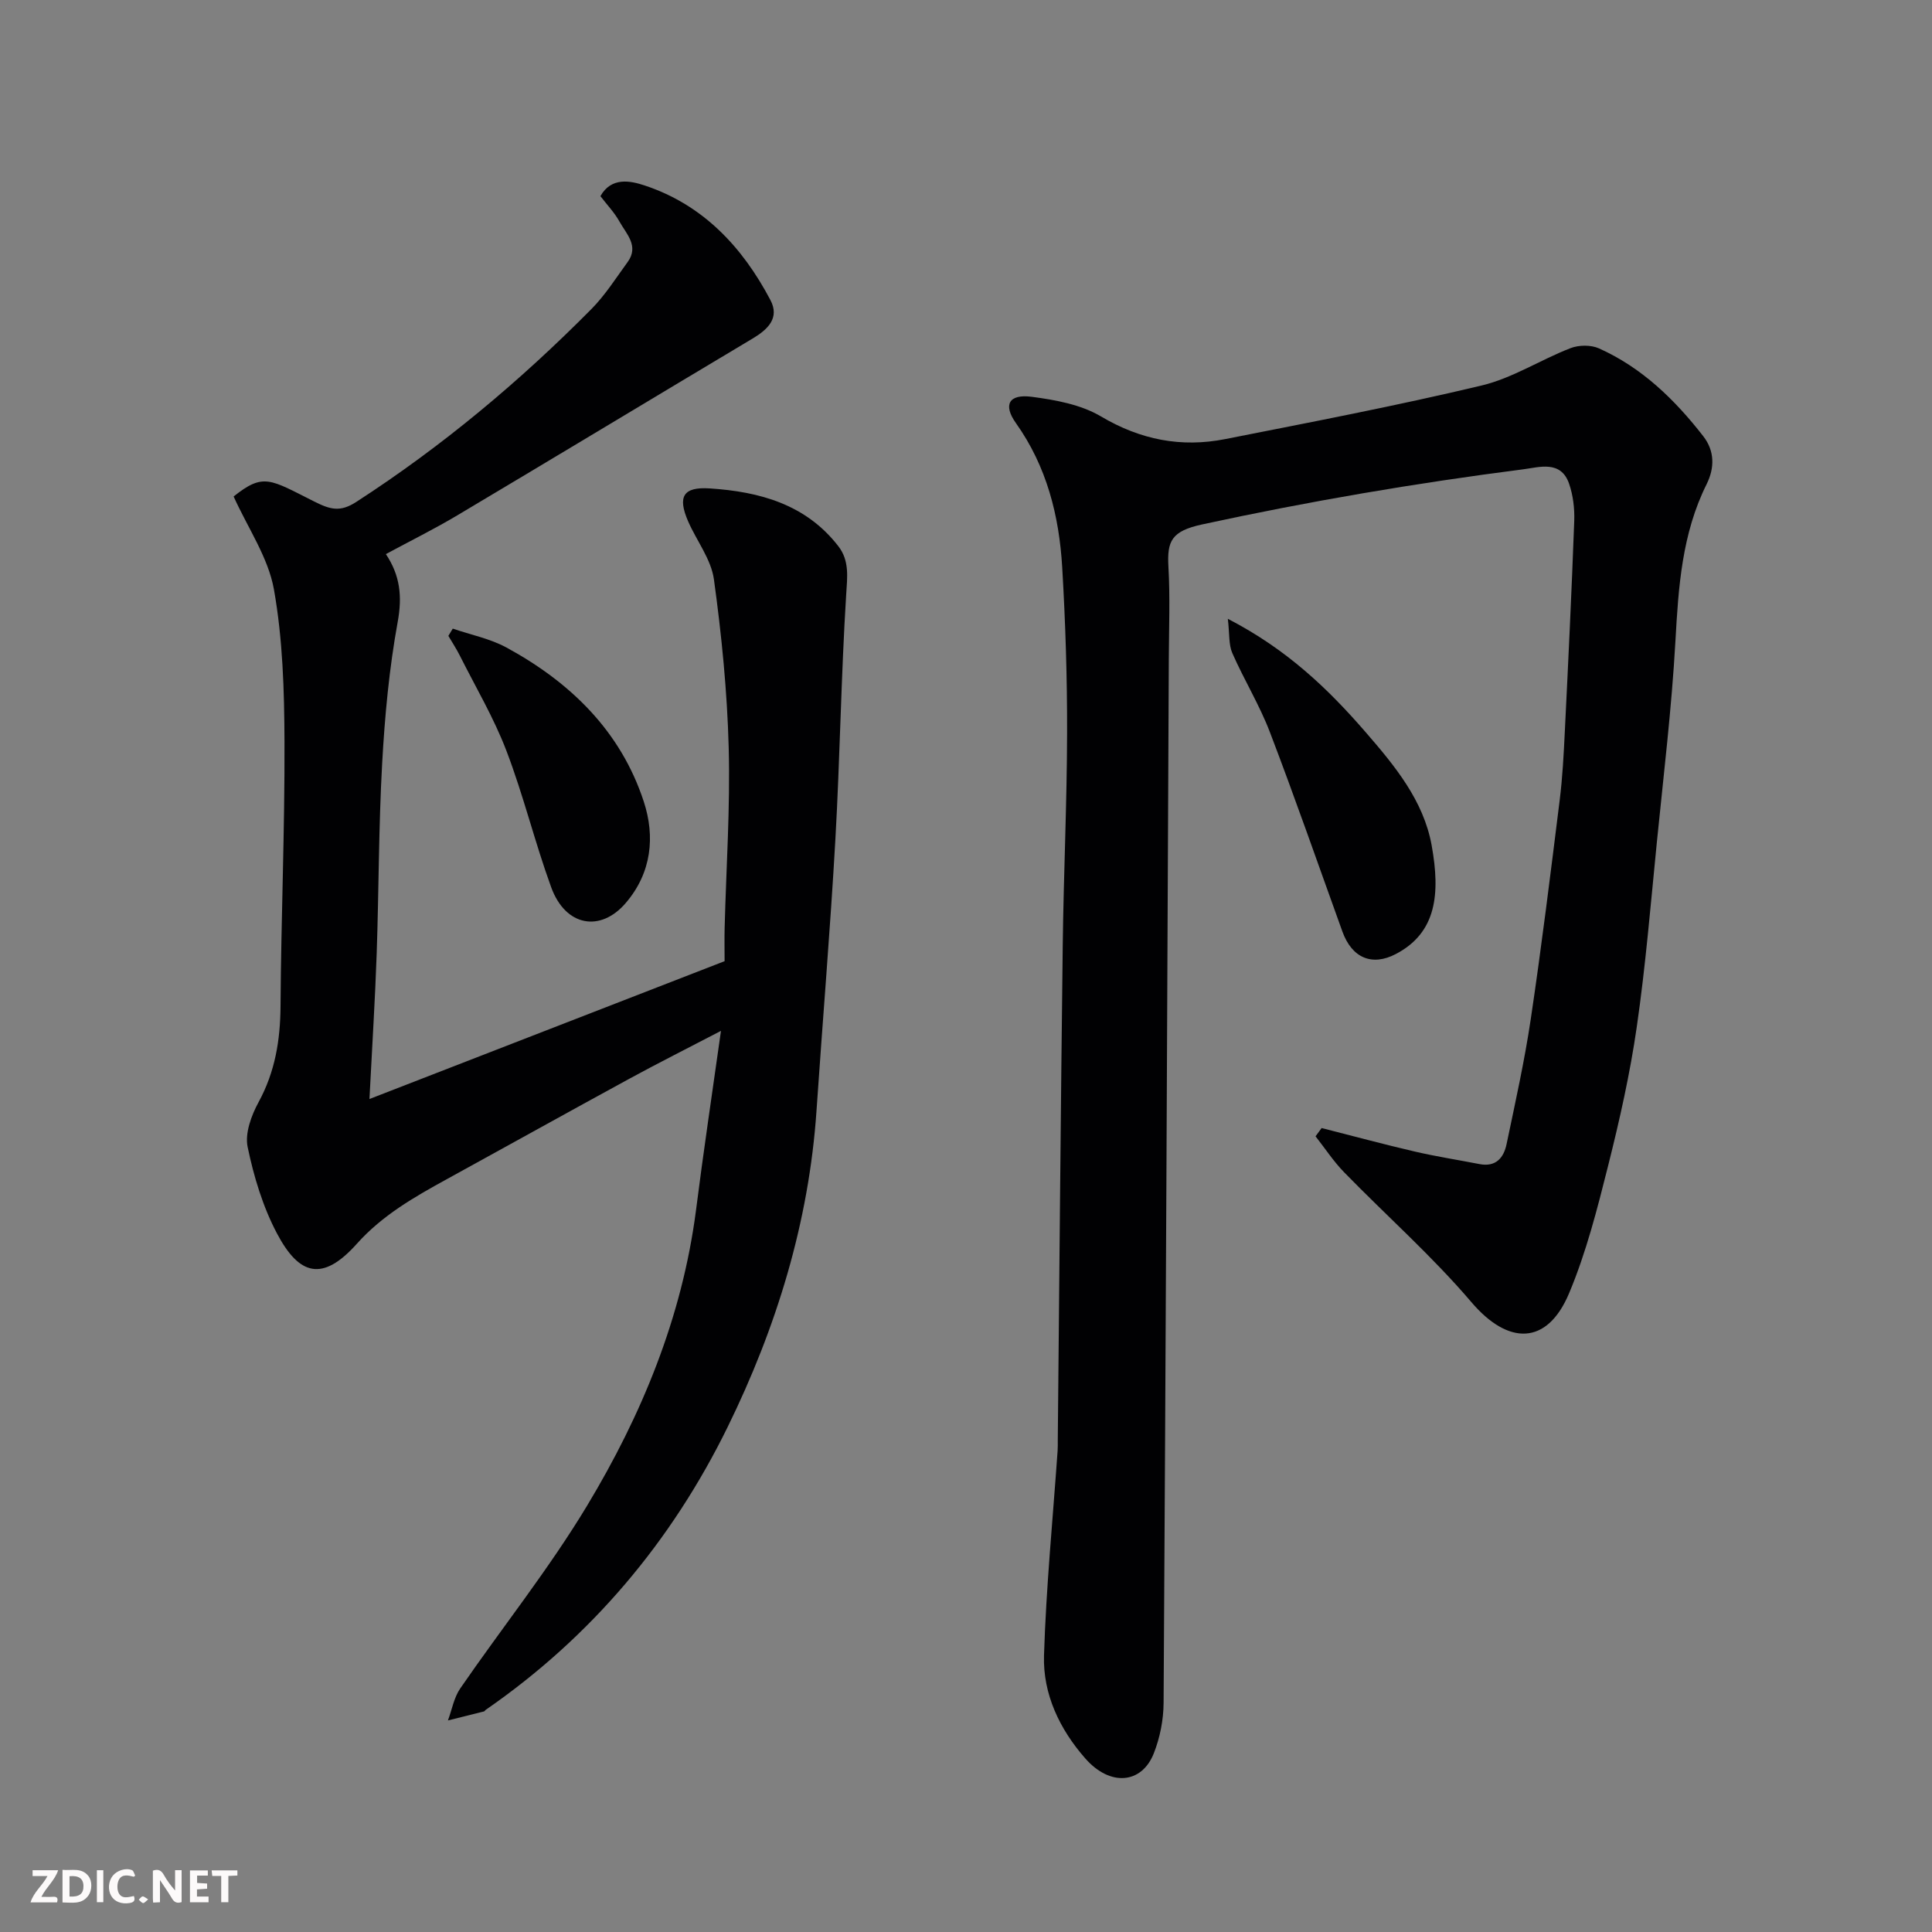 <svg enable-background="new 0 0 400 400" viewBox="0 0 400 400" xmlns="http://www.w3.org/2000/svg"><rect x="0" y="0" width="400" height="400" fill="#808080" stroke="none"/><path d="m273.63 233.55c6.42 1.63 12.81 3.36 19.26 4.86 4.43 1.03 8.95 1.73 13.42 2.6 3.38.66 5.02-1.29 5.61-4.13 1.8-8.61 3.72-17.21 5.01-25.9 2.24-15.05 4.1-30.16 5.98-45.26.59-4.74.84-9.52 1.07-14.29.72-14.53 1.42-29.06 1.95-43.6.09-2.57-.24-5.31-1.08-7.72-1.7-4.87-6.18-3.37-9.44-2.95-22.33 2.86-44.5 6.64-66.53 11.42-6.35 1.38-7.27 3.44-6.97 8.77.36 6.31.11 12.66.08 18.99-.33 72.08-.64 144.16-1.08 216.23-.02 3.51-.75 7.21-2.04 10.47-2.51 6.31-9.04 6.87-14.16 1.04-5.3-6.02-8.81-13.32-8.56-21.35.44-14.15 1.83-28.27 2.82-42.4.05-.66.02-1.33.03-2 .33-34.26.61-68.52 1.03-102.77.18-14.6.87-29.19.9-43.79.03-11.43-.34-22.88-1.01-34.29-.63-10.71-3.2-20.9-9.59-29.89-2.69-3.79-1.46-6.05 3.26-5.44 4.9.64 10.19 1.6 14.34 4.06 8.19 4.85 16.62 6.5 25.73 4.7 17.73-3.5 35.5-6.9 53.07-11.09 6.39-1.52 12.21-5.33 18.43-7.74 1.73-.67 4.22-.7 5.89.05 8.89 3.98 15.7 10.61 21.59 18.18 2.34 3.01 2.41 6.48.69 9.95-5.1 10.24-5.83 21.26-6.45 32.46-.78 13.93-2.46 27.81-3.85 41.7-1.27 12.73-2.32 25.5-4.15 38.16-1.39 9.66-3.54 19.24-5.92 28.71-2.25 8.95-4.54 18-8.1 26.47-4.56 10.86-12.63 10.76-20.22 1.84-8.12-9.53-17.6-17.91-26.36-26.9-2.2-2.26-3.95-4.95-5.91-7.44.41-.58.84-1.15 1.26-1.71z" fill="#010103"/><path d="m149.27 213.43c-6.89 3.59-12.96 6.64-18.93 9.89-12.61 6.87-25.16 13.86-37.75 20.77-6.78 3.72-13.42 7.5-18.71 13.42-7.14 7.99-11.97 6.49-16.52-2.11-2.93-5.53-4.81-11.78-6.09-17.93-.59-2.85.77-6.54 2.27-9.29 3.42-6.28 4.49-12.82 4.54-19.86.12-18.27.89-36.53.82-54.79-.04-10.53-.35-21.2-2.19-31.52-1.18-6.59-5.37-12.65-8.34-19.22 6.19-4.94 7.53-3.55 16.66 1.03 3.36 1.69 5.39 2.26 8.73.1 17.75-11.49 33.85-24.95 48.69-39.94 2.86-2.89 5.08-6.42 7.49-9.72 2.43-3.34-.28-5.84-1.7-8.41-1.02-1.84-2.53-3.41-3.93-5.24 2.27-4.04 6.26-3.17 9.13-2.22 12.1 4 20.27 12.73 26.07 23.74 1.95 3.71-.53 6.07-3.67 7.95-20.42 12.19-40.77 24.48-61.2 36.64-4.74 2.82-9.71 5.28-14.75 8 2.96 4.42 3.41 8.78 2.45 14.03-1.76 9.66-2.68 19.52-3.22 29.34-.73 13.08-.68 26.19-1.13 39.29-.32 9.41-.92 18.81-1.5 30.16 25.41-9.87 49.43-19.19 73.53-28.54 0-2.61-.05-4.77.01-6.92.32-12.43 1.17-24.88.84-37.29-.31-11.64-1.47-23.3-3.06-34.84-.58-4.17-3.58-7.98-5.34-12.01-2.22-5.12-1.04-7.18 4.47-6.82 10.29.67 19.91 3.27 26.64 11.98 2.32 3.01 1.84 6.37 1.61 10.05-1.05 16.84-1.28 33.73-2.23 50.58-1.06 18.75-2.64 37.47-3.91 56.2-1.57 23.13-8.31 44.94-18.4 65.52-11.6 23.65-28.23 43.44-50.08 58.55-.14.09-.22.3-.36.33-2.49.63-4.98 1.25-7.47 1.87.83-2.22 1.24-4.73 2.55-6.63 8.7-12.64 18.34-24.69 26.24-37.8 11.33-18.8 19.66-38.98 22.55-61.05 1.54-12.15 3.35-24.23 5.19-37.29z" fill="#010103"/><path d="m254.21 128.12c12.24 6.31 20.79 14.53 28.55 23.49 5.96 6.88 11.97 14.11 13.65 23.42 1.81 10.04 1.02 18.09-7.44 22.5-4.92 2.57-9.07.8-11.04-4.66-4.97-13.77-9.78-27.61-15.01-41.28-2.15-5.63-5.36-10.85-7.79-16.39-.76-1.76-.55-3.94-.92-7.08z" fill="#010103"/><path d="m93.74 130.15c3.72 1.28 7.7 2.06 11.11 3.91 13.24 7.2 23.66 17.31 28.43 31.88 2.37 7.23 1.66 14.73-3.73 21.02-5.2 6.08-12.46 4.91-15.44-3.28-3.39-9.31-5.73-19.01-9.27-28.26-2.6-6.81-6.37-13.17-9.65-19.71-.7-1.39-1.57-2.71-2.36-4.06.3-.49.61-.99.91-1.5z" fill="#010103"/><g fill="#fcfafa"><path d="m37.59 393.81c-.92.31-1.52.05-2-.78-.7-1.2-1.52-2.34-2.47-3.78v4.59c-.55.03-.95.05-1.41.07-.03-.37-.06-.64-.06-.91 0-1.91 0-3.81 0-5.7 1.13-.41 1.77-.03 2.29.91.62 1.11 1.38 2.14 2.31 3.19v-4.2h1.35v6.61z"/><path d="m12.94 393.88v-6.75c1.9.19 3.93-.54 5.37 1.29.8 1.01.78 2.88.03 3.97-1.37 1.97-3.4 1.51-5.4 1.49m1.45-1.22c2.04.12 2.92-.58 2.89-2.21-.03-1.51-.98-2.19-2.89-2z"/><path d="m11.81 393.87h-5.49c.68-2.18 2.47-3.48 3.51-5.45h-3.08v-1.21h5.29c-.71 2.13-2.44 3.48-3.47 5.51.86 0 1.63.04 2.39-.01.79-.05 1.14.21.85 1.16"/><path d="m39.33 393.86v-6.61h3.7v1.07h-2.22v1.52c.68.04 1.34.09 2.07.13v1.07c-.72.05-1.38.09-2.1.14v1.48h2.4v1.19h-3.84z"/><path d="m27.71 388.56c-1.15-.3-2.46-.61-3.1.64-.37.73-.41 1.93-.06 2.67.63 1.35 1.99.93 3.17.68.35.94-.01 1.32-.93 1.46-1.62.25-3.05-.27-3.76-1.48-.73-1.24-.6-3.03.31-4.17.88-1.11 2.71-1.7 4-1.16.32.13.44.74.65 1.12-.1.08-.19.16-.28.24"/><path d="m49.15 387.24v1.07c-.59.02-1.17.05-1.87.08v5.44h-1.48v-5.44h-1.85c-.05-.4-.08-.73-.13-1.15z"/><path d="m20.06 387.21h1.33v6.62h-1.33z"/><path d="m30.68 393.25c-.49.38-.8.79-1.05.76-.32-.05-.6-.45-.9-.7.26-.24.51-.64.8-.67.29-.04.62.3 1.15.61"/></g></svg>